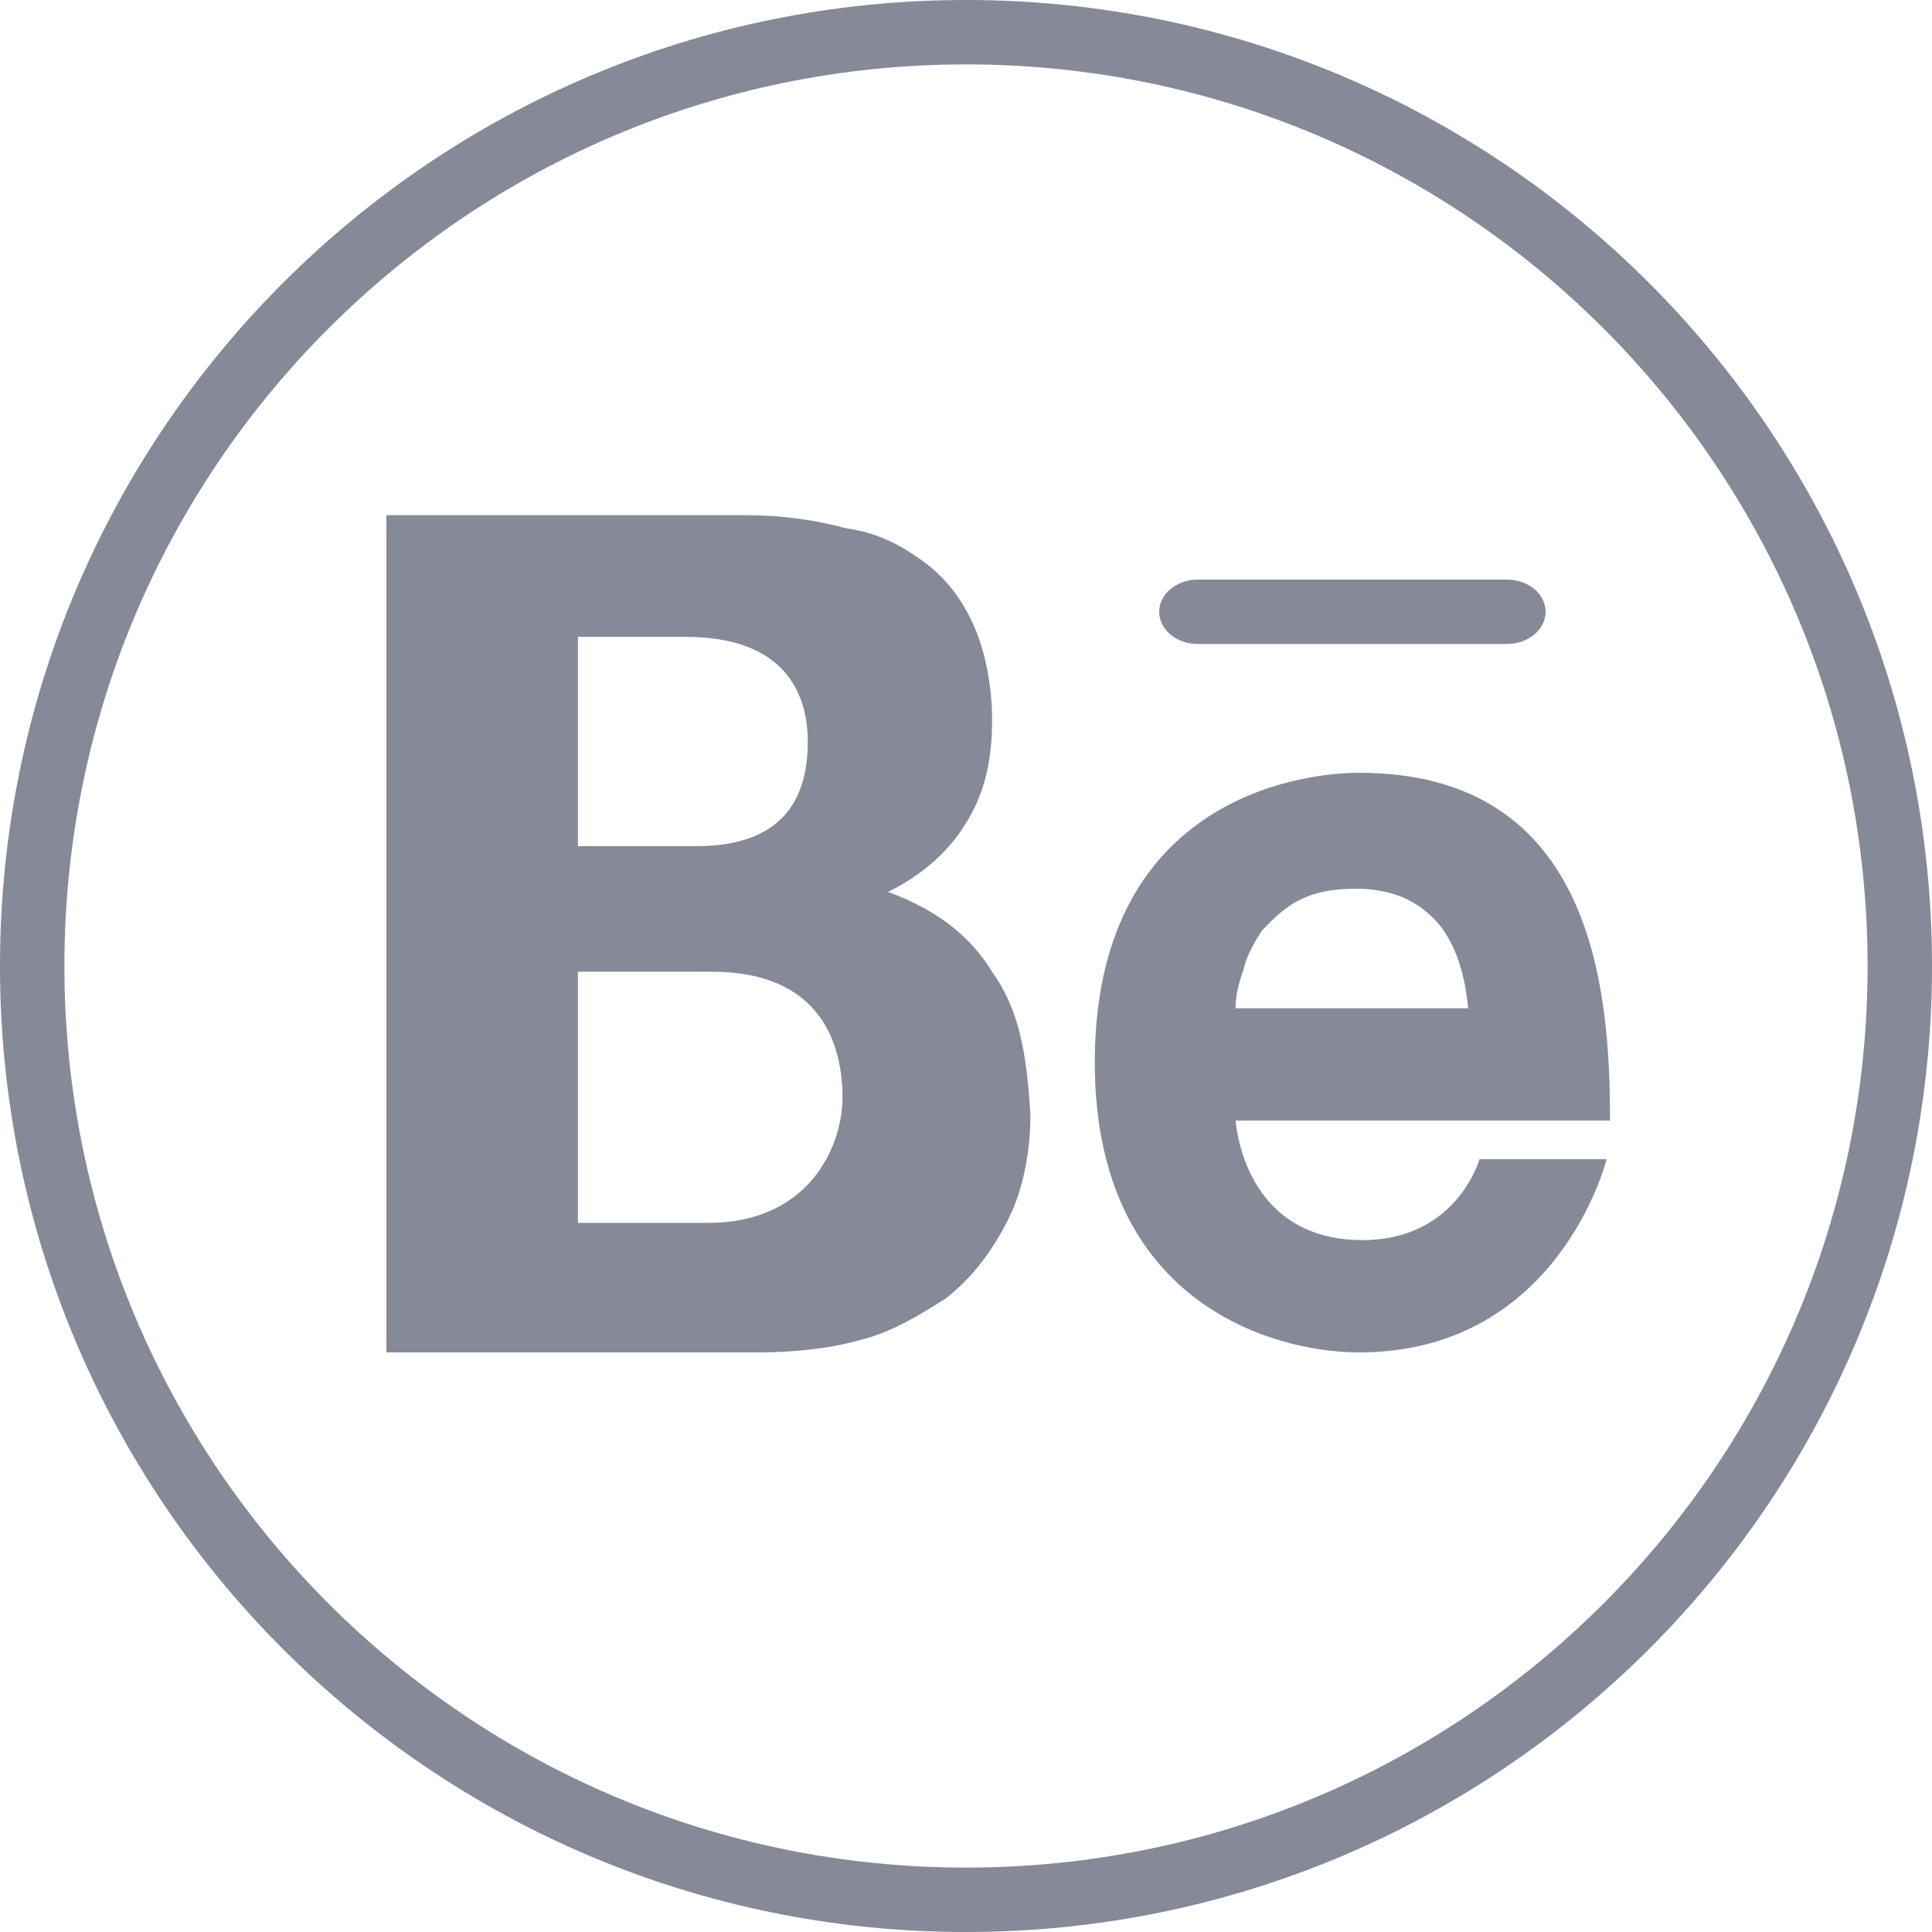 <svg xmlns="http://www.w3.org/2000/svg" width="30" height="30" viewBox="0 0 30 30">
  <g fill="#868998" fill-rule="evenodd">
    <path d="M11 18.989L8.974 18.989 8.974 15.089 11.056 15.089C12.78 15.089 13.082 16.26 13.082 17.039 13.082 17.818 12.548 18.989 11 18.989L11 18.989zM8.974 9.889L10.647 9.889C12.371 9.889 12.543 10.993 12.543 11.514 12.543 12.23 12.301 13.139 10.814 13.139L8.974 13.139 8.974 9.889zM13.788 13.85C14.323 13.591 14.741 13.205 14.978 12.814 15.275 12.36 15.405 11.839 15.405 11.189 15.405 10.605 15.287 10.077 15.108 9.685 14.929 9.295 14.685 8.97 14.327 8.71 13.969 8.452 13.614 8.269 13.138 8.203 12.661 8.073 12.129 8 11.595 8L6 8 6 21 11.762 21C12.297 21 12.847 20.947 13.323 20.817 13.858 20.687 14.264 20.426 14.68 20.167 15.096 19.842 15.392 19.443 15.628 18.989 15.866 18.535 16 17.953 16 17.303 15.94 16.328 15.821 15.673 15.405 15.089 15.048 14.505 14.502 14.109 13.788 13.85L13.788 13.85zM18.6 9L23.4 9C23.733 9 24 9.225 24 9.5 24 9.775 23.733 10 23.4 10L18.6 10C18.267 10 18 9.775 18 9.5 18 9.225 18.267 9 18.6 9M19.308 15.056C19.366 14.818 19.478 14.637 19.59 14.456 19.76 14.276 19.93 14.107 20.154 13.988 20.379 13.868 20.659 13.8 21.053 13.8 21.617 13.8 22.004 13.988 22.286 14.288 22.568 14.588 22.742 15.056 22.797 15.656L19.185 15.656C19.185 15.418 19.251 15.237 19.308 15.056M21.158 19.256C19.579 19.256 19.242 17.939 19.185 17.4L25 17.4C25 15.419 24.771 12 21.106 12 20.09 12 17 12.481 17 16.5 17 20.219 19.753 21 21.106 21 24.207 21 24.947 18 24.947 18L22.973 18C22.973 18 22.626 19.256 21.158 19.256"/>
    <path fill-rule="nonzero" d="M15,29 C22.732,29 29,22.732 29,15 C29,7.268 22.732,1 15,1 C7.268,1 1,7.268 1,15 C1,22.732 7.268,29 15,29 Z M15,30 C6.716,30 0,23.284 0,15 C0,6.716 6.716,0 15,0 C23.284,0 30,6.716 30,15 C30,23.284 23.284,30 15,30 Z"/>
  </g>
</svg>
